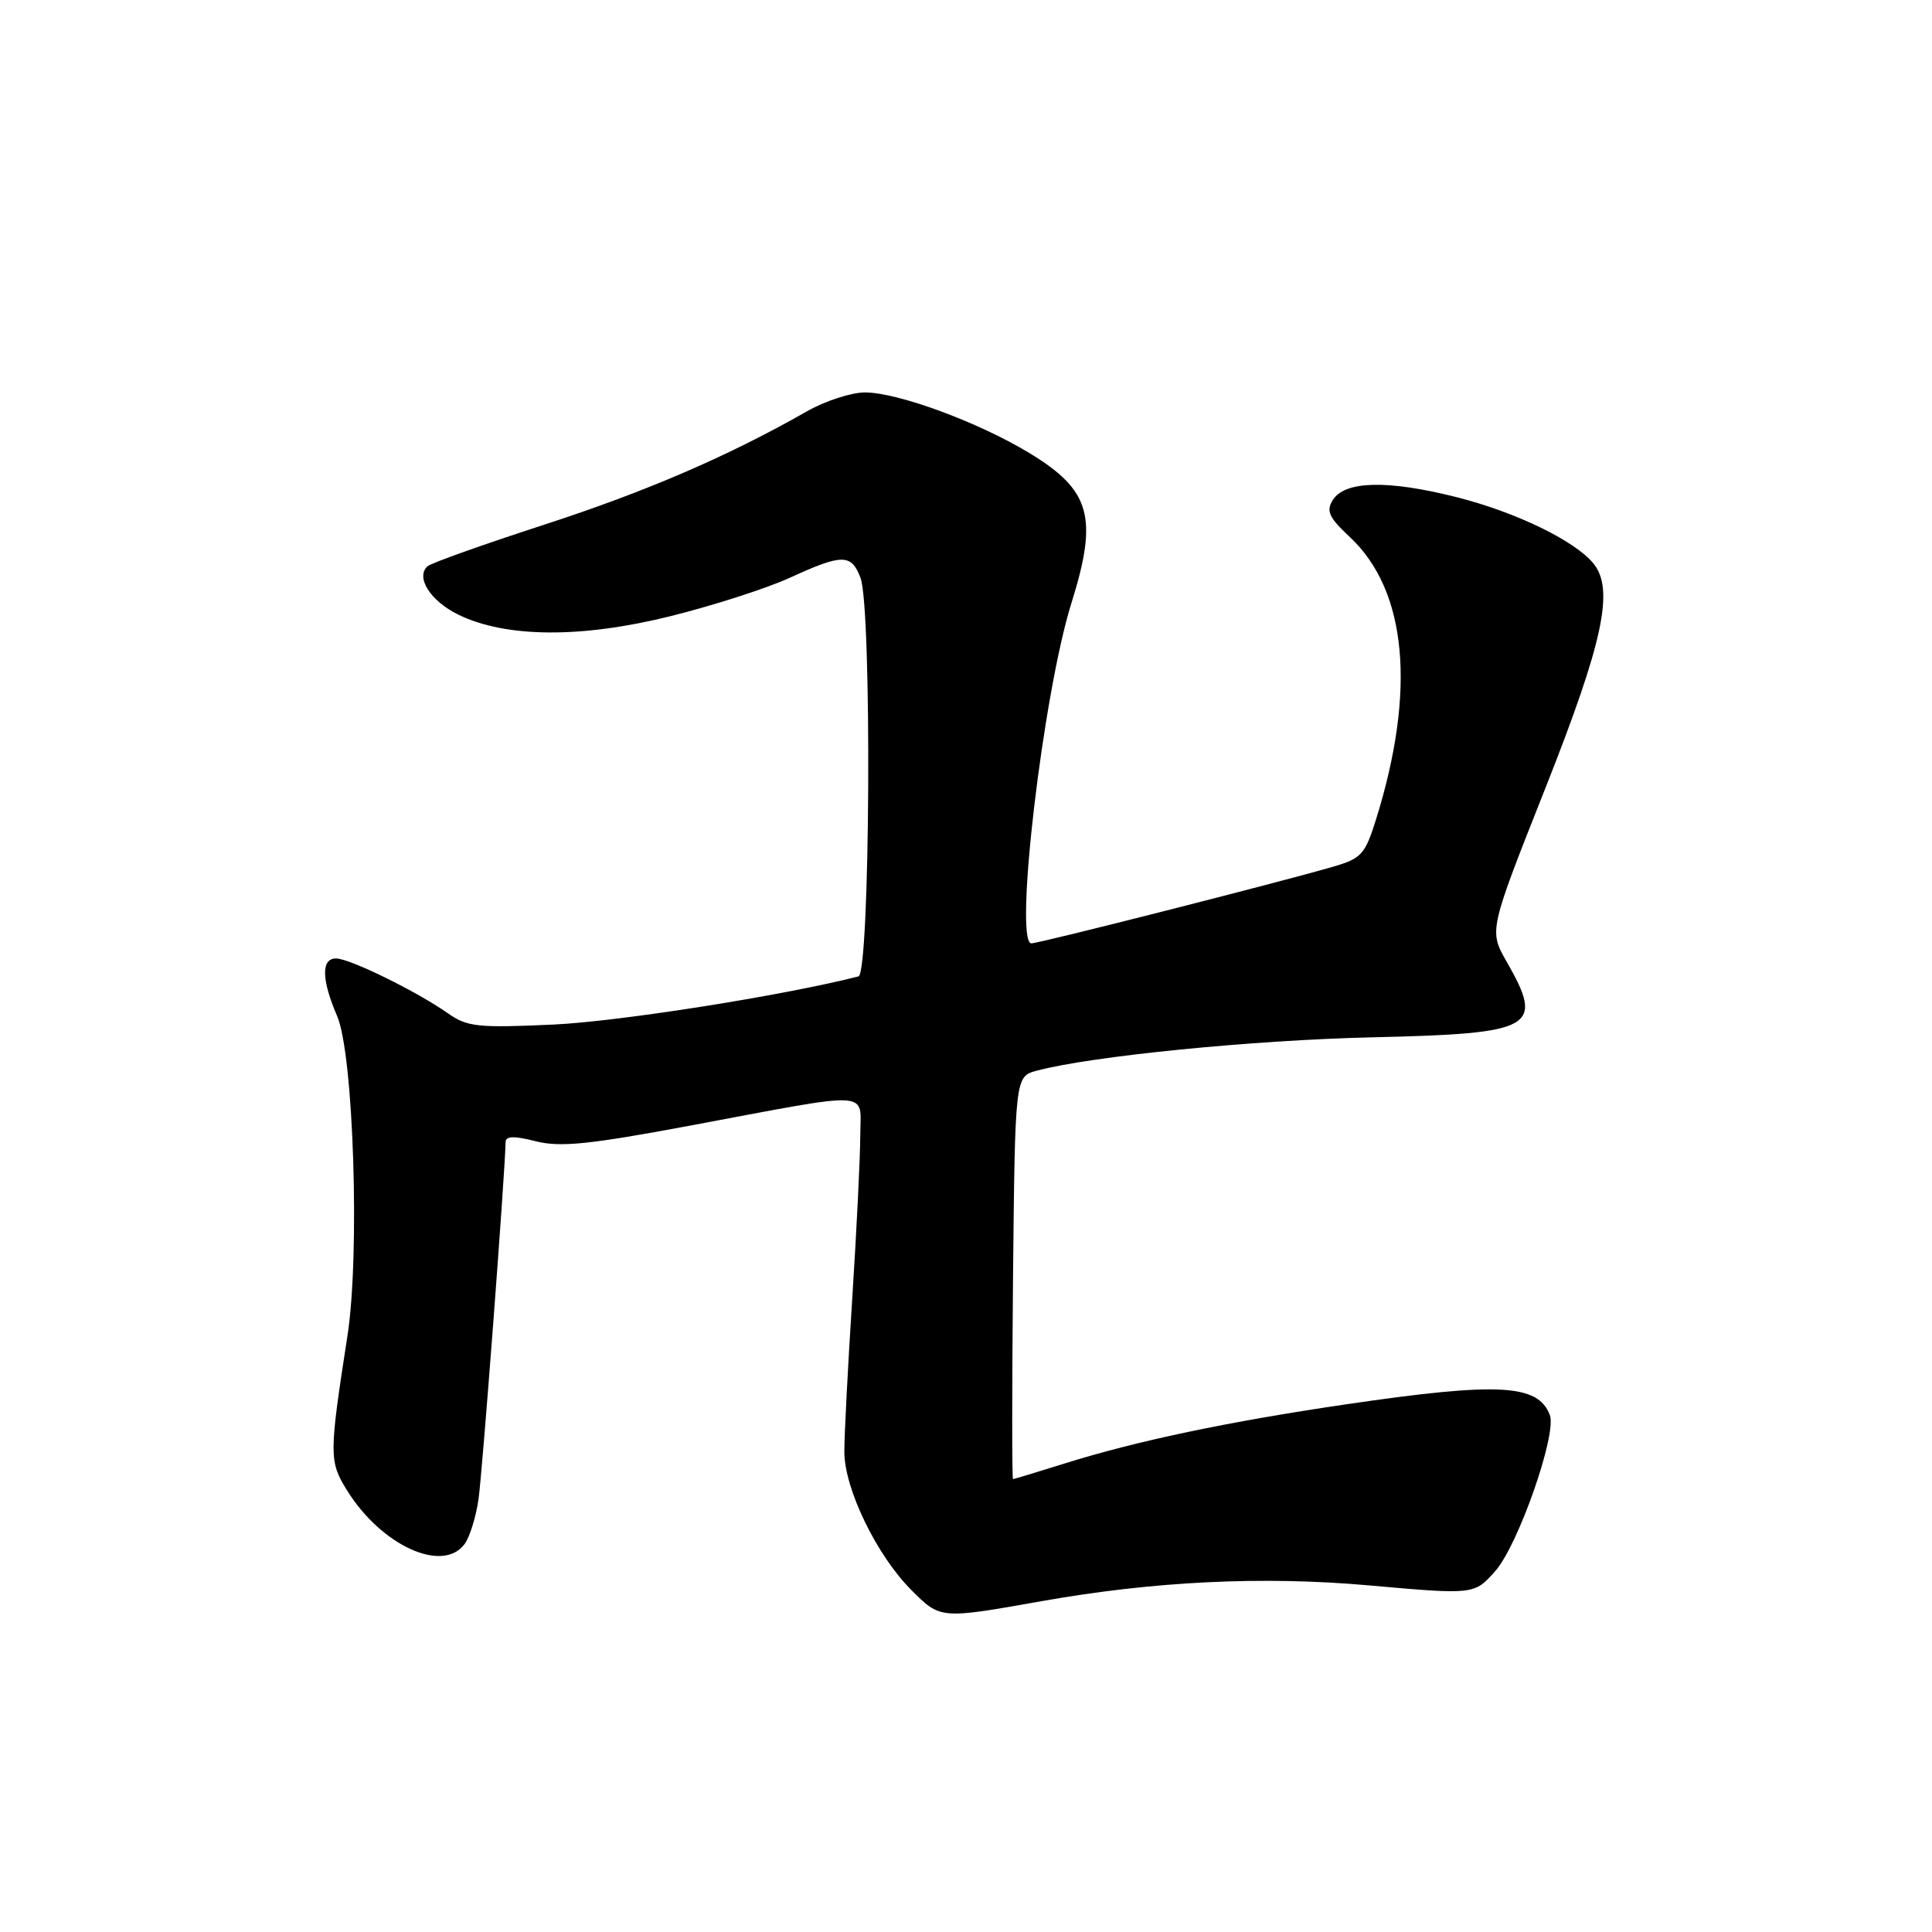 <?xml version="1.0" encoding="UTF-8" standalone="no"?>
<!DOCTYPE svg PUBLIC "-//W3C//DTD SVG 1.1//EN" "http://www.w3.org/Graphics/SVG/1.1/DTD/svg11.dtd" >
<svg xmlns="http://www.w3.org/2000/svg" xmlns:xlink="http://www.w3.org/1999/xlink" version="1.1" viewBox="0 0 256 256">
 <g >
 <path fill="currentColor"
d=" M 138.03 212.16 C 152.91 209.52 167.31 208.82 181.36 210.07 C 195.34 211.31 195.34 211.31 198.11 208.20 C 201.15 204.80 206.33 190.01 205.36 187.49 C 203.79 183.40 198.58 183.12 178.50 186.06 C 162.77 188.37 150.61 190.92 141.00 193.94 C 137.43 195.06 134.38 195.98 134.23 195.99 C 134.09 195.99 134.09 183.99 134.23 169.32 C 134.50 142.64 134.50 142.64 137.38 141.87 C 144.61 139.94 166.04 137.81 181.87 137.45 C 203.38 136.95 204.67 136.22 199.63 127.41 C 197.29 123.31 197.29 123.31 204.78 104.41 C 212.47 84.98 213.94 78.05 211.11 74.63 C 208.61 71.62 200.85 67.86 193.02 65.88 C 183.87 63.57 178.20 63.70 176.60 66.26 C 175.69 67.71 176.09 68.58 178.87 71.17 C 186.44 78.26 187.67 91.47 182.33 108.58 C 180.88 113.22 180.39 113.76 176.62 114.85 C 169.57 116.90 137.69 125.00 136.67 125.00 C 134.32 125.00 138.21 91.90 141.97 79.91 C 145.53 68.53 144.53 64.96 136.40 60.03 C 129.65 55.94 118.97 52.00 114.61 52.00 C 112.80 52.00 109.33 53.13 106.91 54.51 C 96.47 60.46 85.56 65.16 72.00 69.56 C 64.03 72.15 57.12 74.61 56.65 75.03 C 55.03 76.50 57.04 79.65 60.76 81.46 C 67.05 84.51 76.99 84.59 88.79 81.66 C 94.46 80.25 101.60 77.96 104.67 76.55 C 111.63 73.36 112.81 73.37 114.02 76.57 C 115.55 80.59 115.30 128.99 113.75 129.38 C 103.70 131.94 82.05 135.35 73.34 135.76 C 63.30 136.22 61.91 136.07 59.34 134.26 C 55.25 131.38 46.33 127.00 44.53 127.00 C 42.54 127.00 42.59 129.80 44.67 134.63 C 46.85 139.67 47.71 166.23 46.04 177.00 C 43.60 192.75 43.59 193.61 45.97 197.46 C 50.51 204.80 58.68 208.53 61.57 204.58 C 62.24 203.66 63.06 201.02 63.40 198.70 C 63.91 195.24 66.94 155.22 66.99 151.36 C 67.00 150.52 68.07 150.48 70.98 151.22 C 74.20 152.04 78.00 151.66 91.23 149.19 C 116.14 144.53 114.00 144.42 113.99 150.42 C 113.99 153.22 113.51 162.93 112.93 172.00 C 112.35 181.07 111.87 190.24 111.88 192.36 C 111.88 197.26 116.16 206.09 120.76 210.69 C 124.61 214.55 124.58 214.55 138.03 212.16 Z "/>
</g>
</svg>
